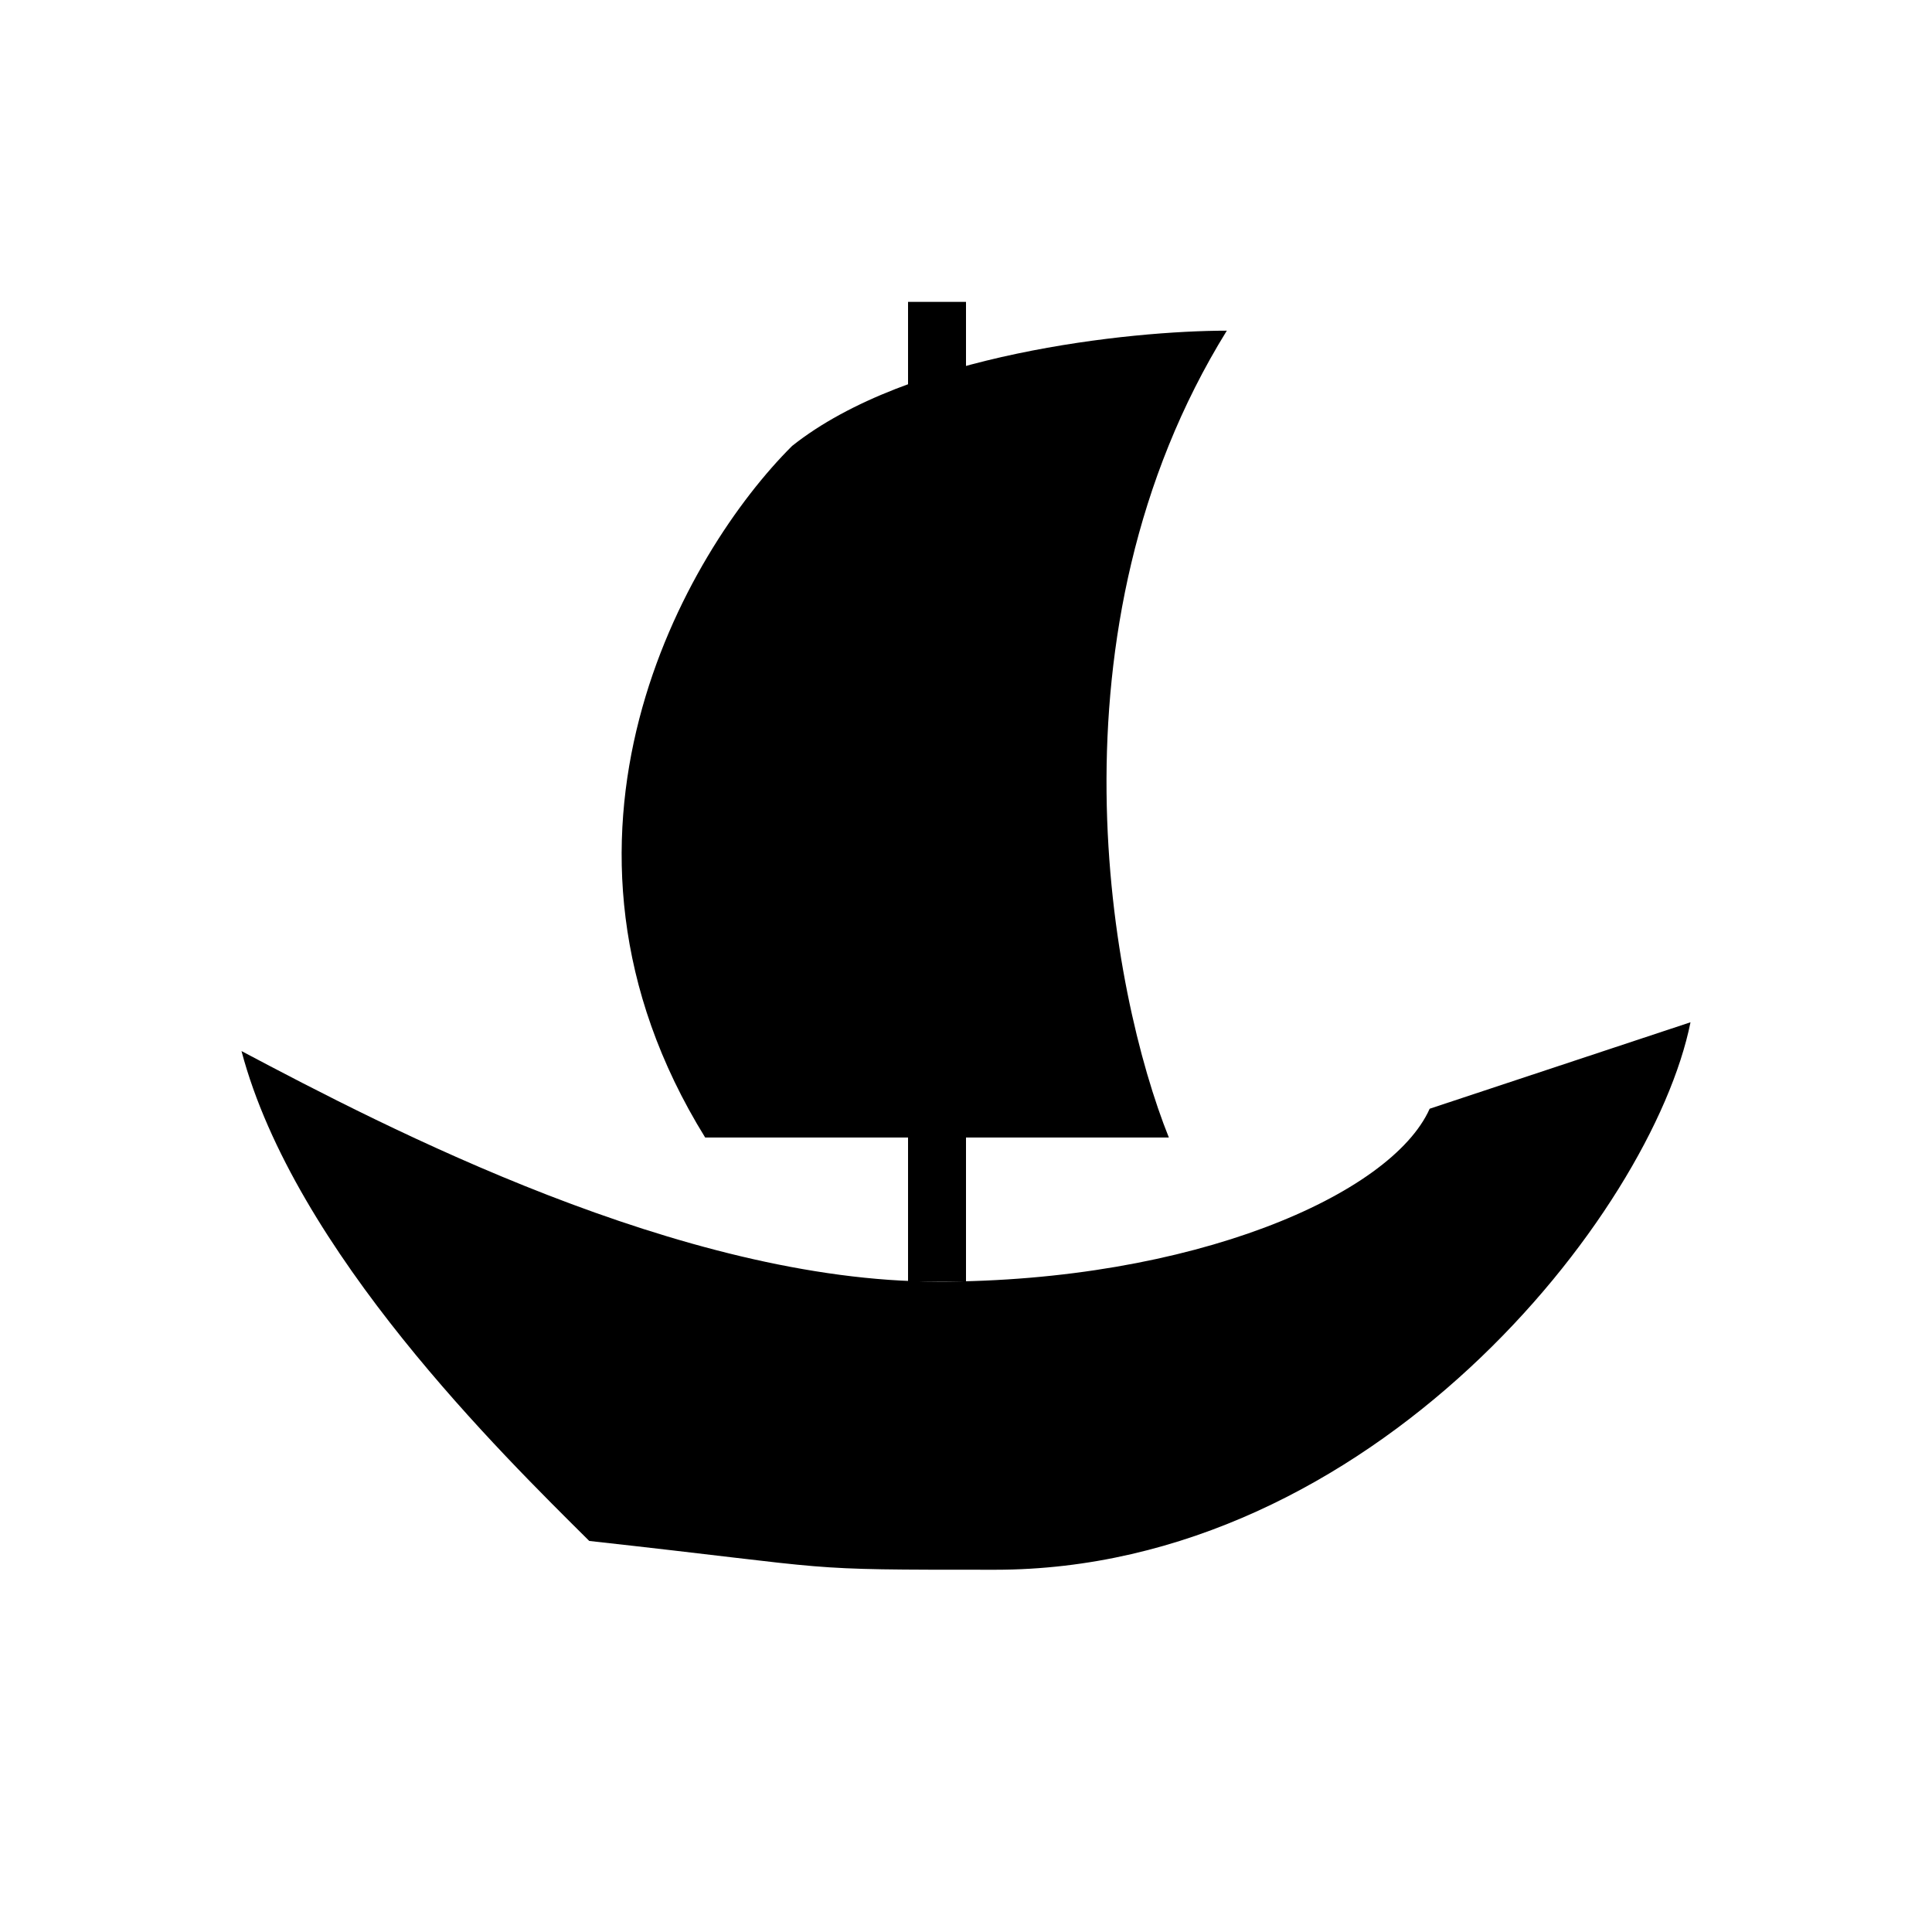 <svg viewBox="0 0 32 32"><path d="M15.52 21.227c-4.224 0-9.12-2.546-11.52-3.818.879 3.321 4.32 6.682 5.76 8.114 4.32.477 3.336.477 6.72.477 6.24 0 10.88-5.886 11.52-9.068l-4.32 1.432c-.64 1.432-3.936 2.864-8.16 2.864z"/><path d="M11.68 18.841c-3.072-4.964-.32-9.705 1.44-11.455 1.92-1.527 5.6-1.909 7.2-1.909-3.072 4.964-1.92 10.977-.96 13.364h-7.68z"/><path d="M15.04 5H16v16.227h-.96V5z"/></svg>